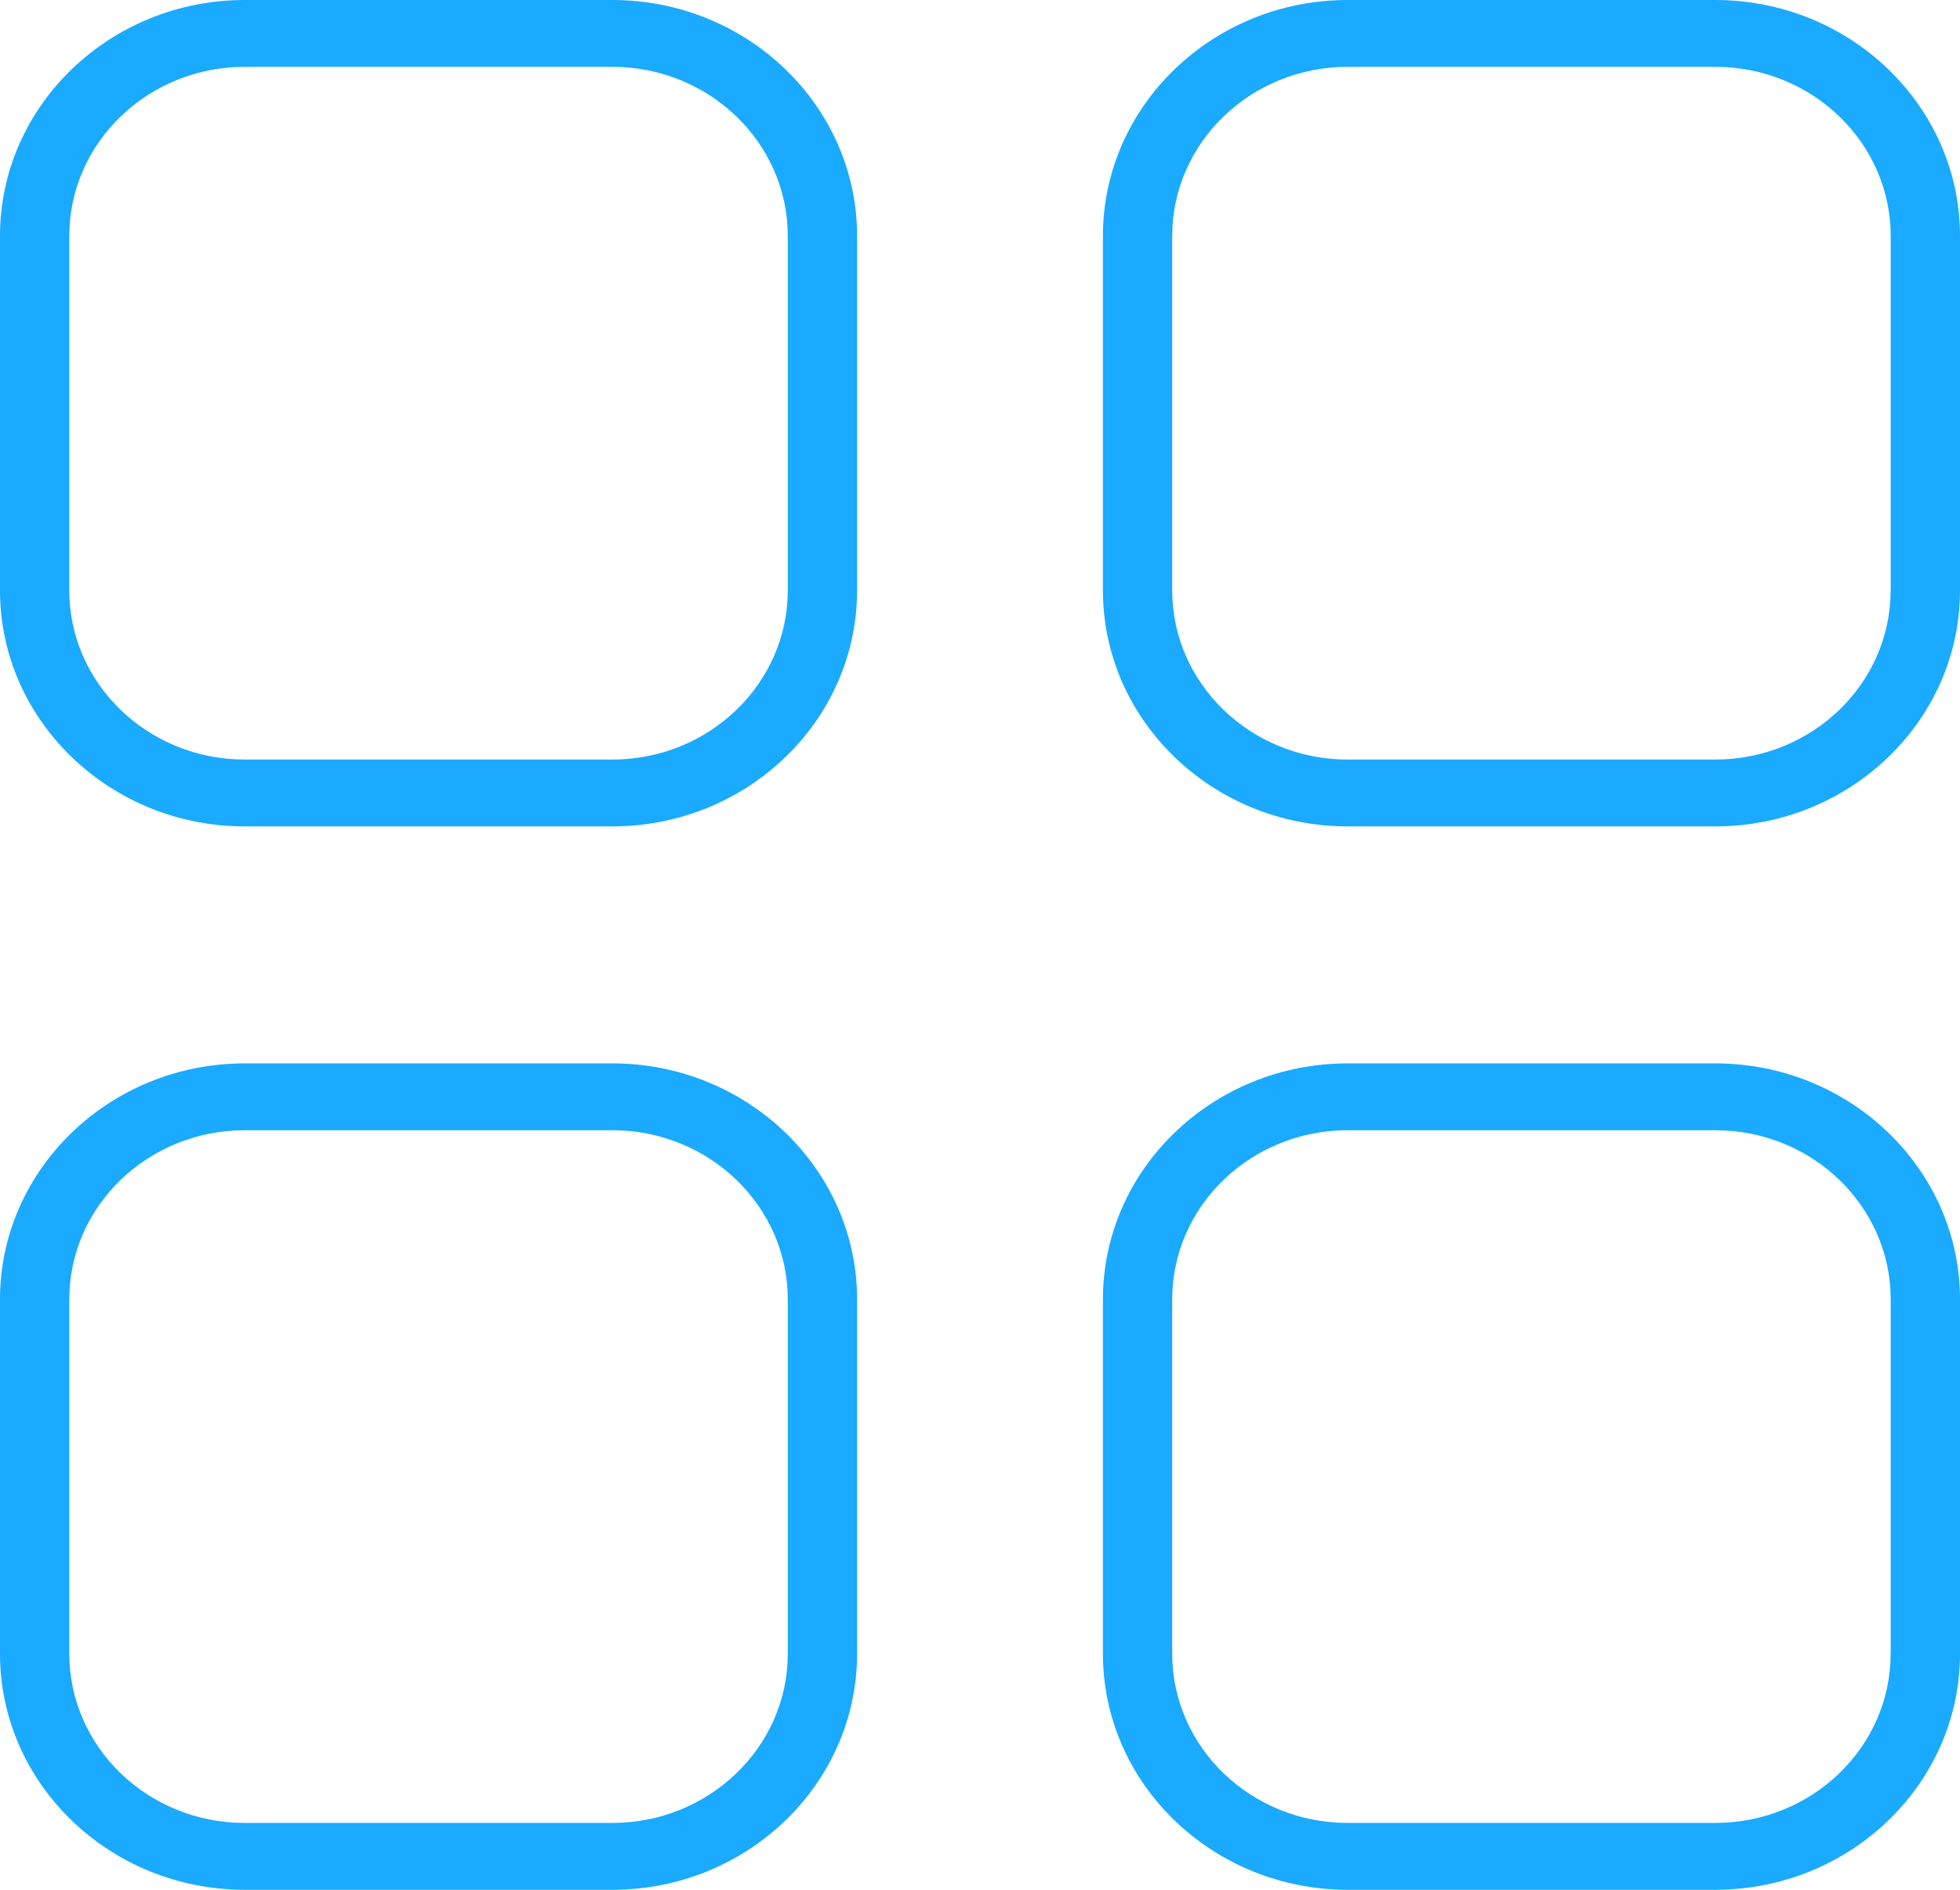 <svg width="28" height="27" viewBox="0 0 28 27" fill="none" xmlns="http://www.w3.org/2000/svg">
<path fill-rule="evenodd" clip-rule="evenodd" d="M3.496 0H8.748C10.676 0 12.244 1.513 12.244 3.371V8.436C12.244 10.294 10.676 11.807 8.748 11.807H3.496C1.569 11.807 0 10.294 0 8.436V3.371C0 1.513 1.569 0 3.496 0ZM8.748 10.852C10.129 10.852 11.254 9.768 11.254 8.436V3.371C11.254 2.038 10.129 0.955 8.748 0.955H3.496C2.114 0.955 0.99 2.039 0.99 3.371V8.436C0.99 9.768 2.114 10.852 3.496 10.852H8.748Z" fill="#1AAAFF"/>
<path fill-rule="evenodd" clip-rule="evenodd" d="M19.252 0H24.504C26.431 0 28 1.513 28 3.371V8.436C28 10.294 26.431 11.807 24.504 11.807H19.252C17.324 11.807 15.756 10.294 15.756 8.436V3.371C15.756 1.513 17.324 0 19.252 0ZM24.503 10.852C25.886 10.852 27.009 9.768 27.009 8.436H27.01V3.371C27.01 2.038 25.886 0.955 24.504 0.955H19.252C17.87 0.955 16.746 2.039 16.746 3.371V8.436C16.746 9.768 17.87 10.852 19.252 10.852H24.503Z" fill="#1AAAFF"/>
<path fill-rule="evenodd" clip-rule="evenodd" d="M3.496 15.193H8.748C10.676 15.193 12.244 16.706 12.244 18.564V23.629C12.244 25.487 10.676 27 8.748 27H3.496C1.569 27 0 25.487 0 23.629V18.564C0 16.706 1.569 15.193 3.496 15.193ZM8.748 26.045C10.129 26.045 11.254 24.961 11.254 23.628V18.564C11.254 17.231 10.129 16.148 8.748 16.148H3.496C2.114 16.148 0.99 17.232 0.99 18.564V23.628C0.99 24.961 2.114 26.045 3.496 26.045H8.748Z" fill="#1AAAFF"/>
<path fill-rule="evenodd" clip-rule="evenodd" d="M19.252 15.193H24.504C26.431 15.193 28 16.706 28 18.564V23.628C28 25.487 26.431 27 24.504 27H19.252C17.324 27 15.756 25.487 15.756 23.628V18.564C15.756 16.706 17.324 15.193 19.252 15.193ZM24.503 26.045C25.886 26.045 27.009 24.961 27.009 23.628H27.01V18.564C27.01 17.231 25.886 16.148 24.504 16.148H19.252C17.87 16.148 16.746 17.232 16.746 18.564V23.628C16.746 24.961 17.87 26.045 19.252 26.045H24.503Z" fill="#1AAAFF"/>
</svg>
